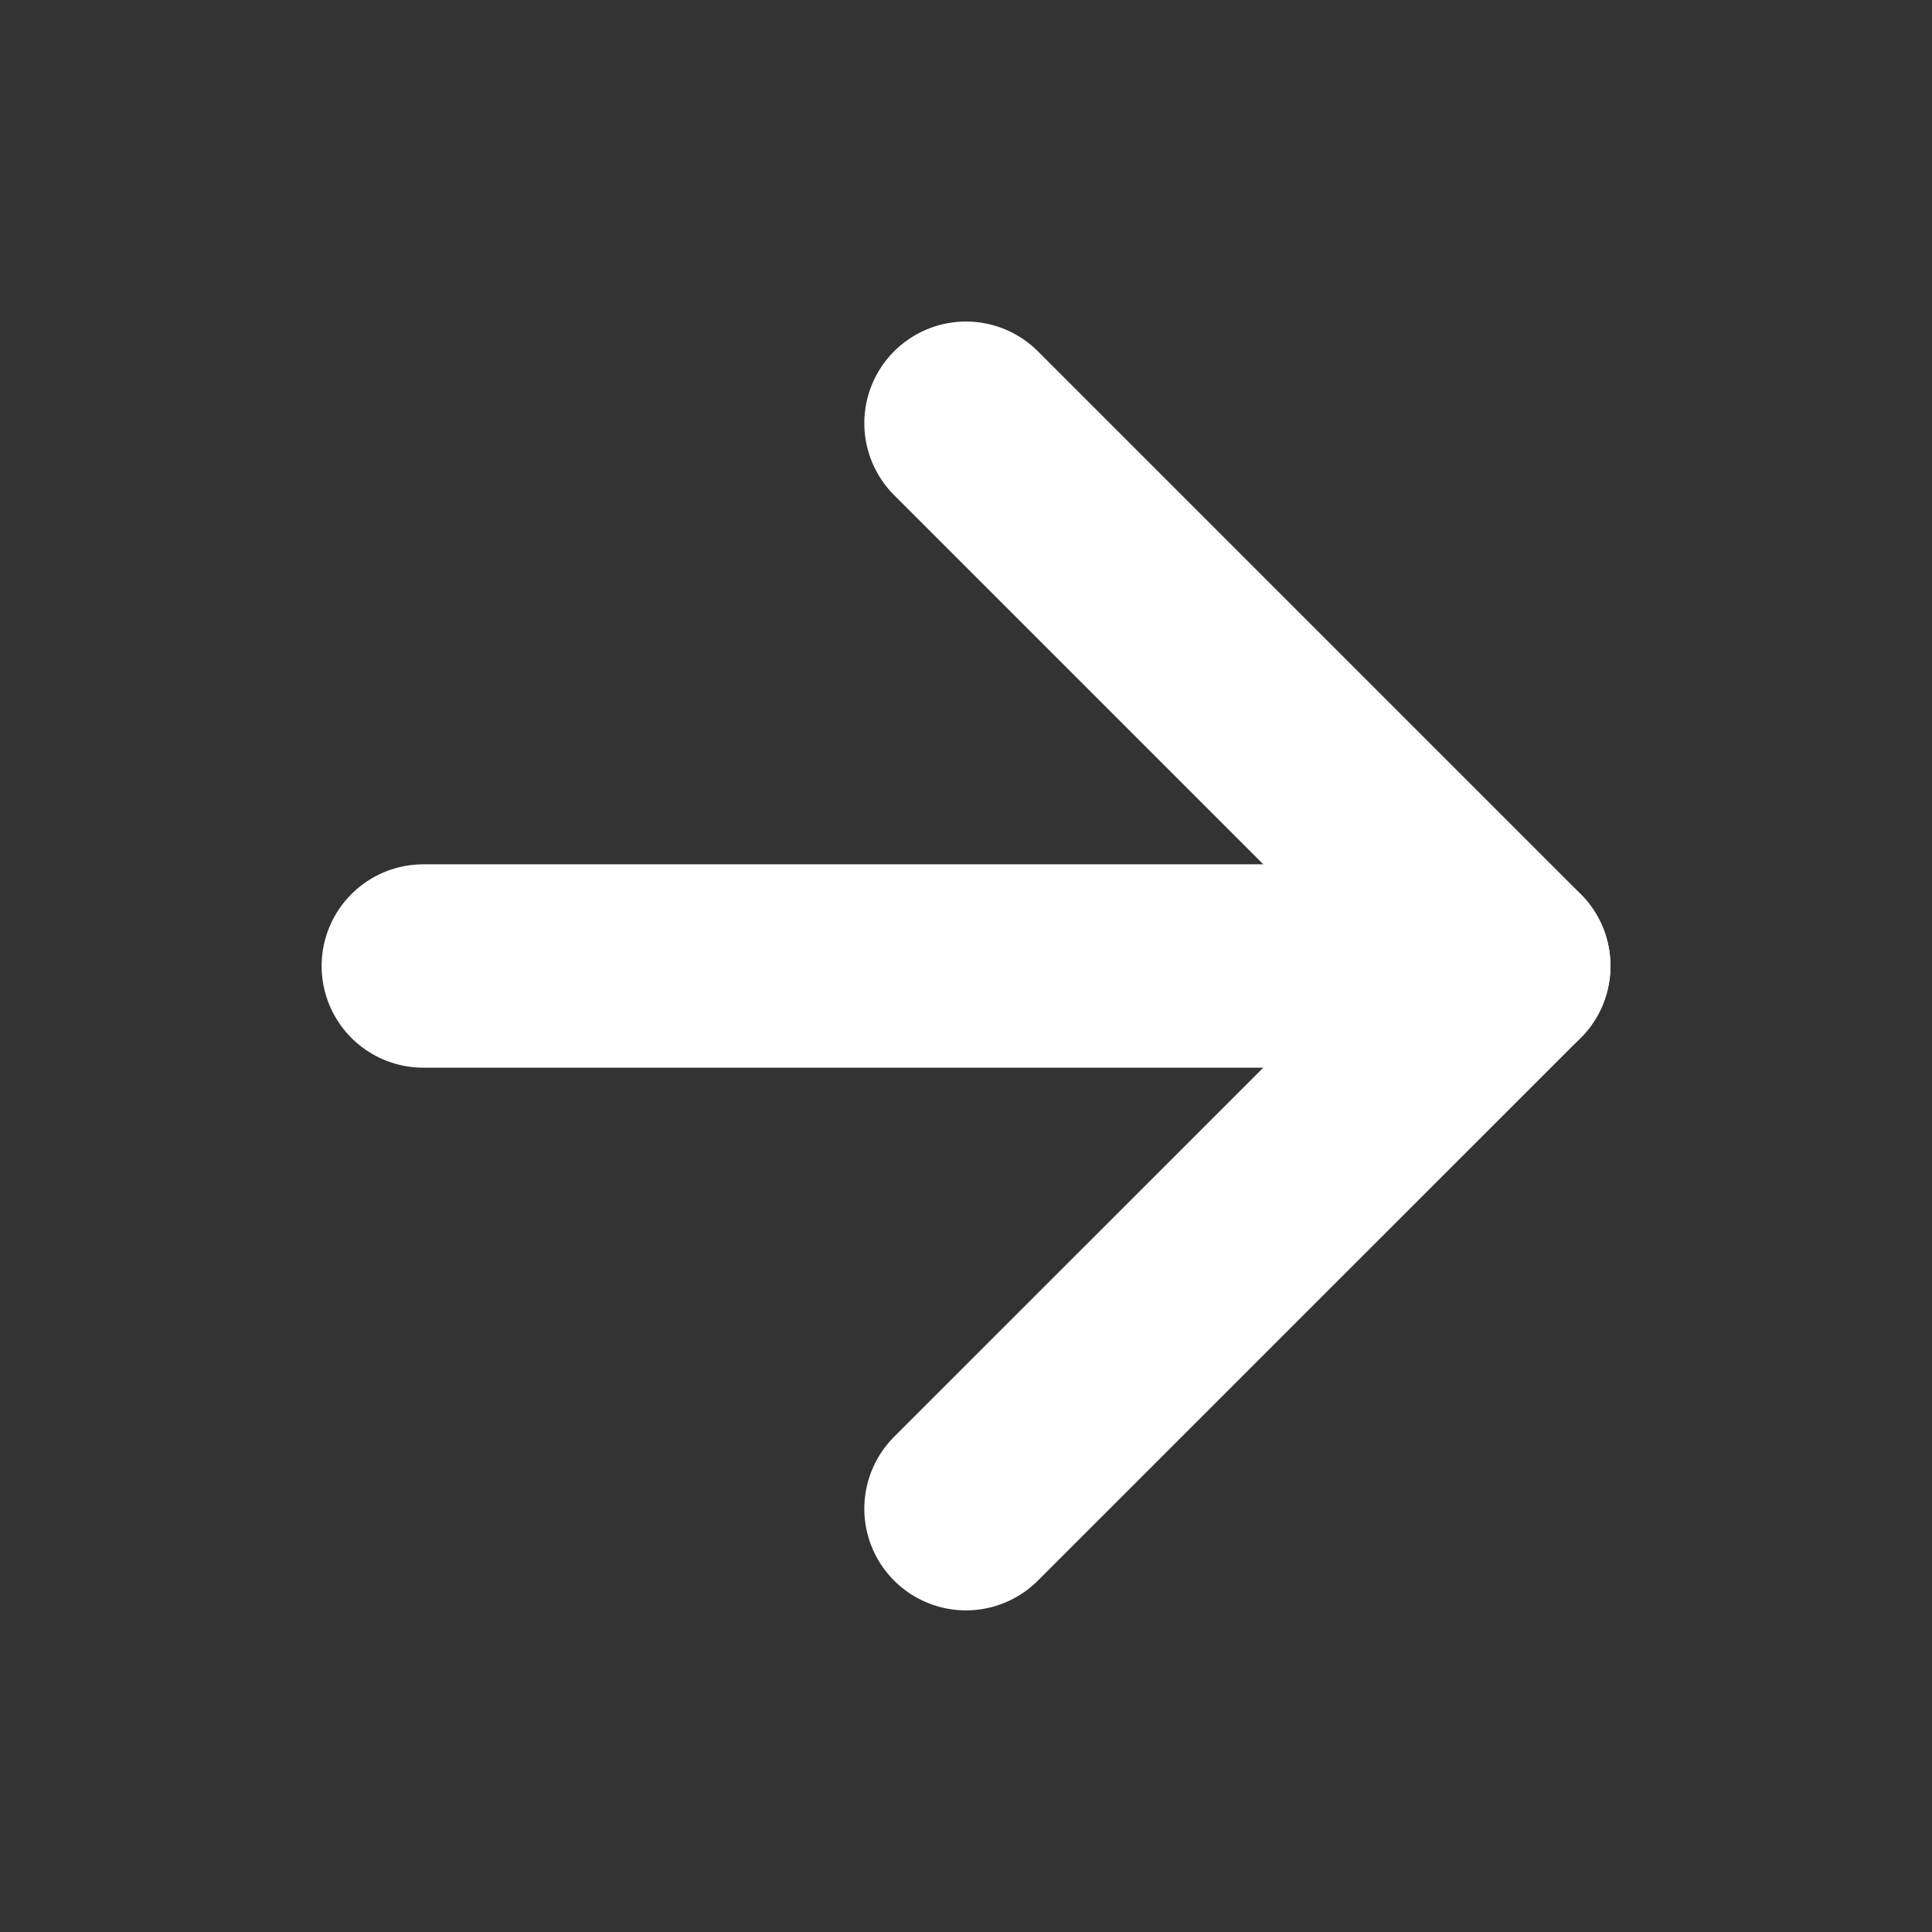 <svg width="19" height="19" viewBox="0 0 19 19" fill="none" xmlns="http://www.w3.org/2000/svg">
<rect x="0" y="0" width="19" height="19" fill="#333333" stroke="none"/>
<path d="M4.163 9.5H14.838" stroke="white" stroke-width="2" stroke-linecap="round" stroke-linejoin="round"/>
<path d="M9.5 4.162L14.838 9.5L9.5 14.837" stroke="white" stroke-width="2" stroke-linecap="round" stroke-linejoin="round"/>
</svg>

